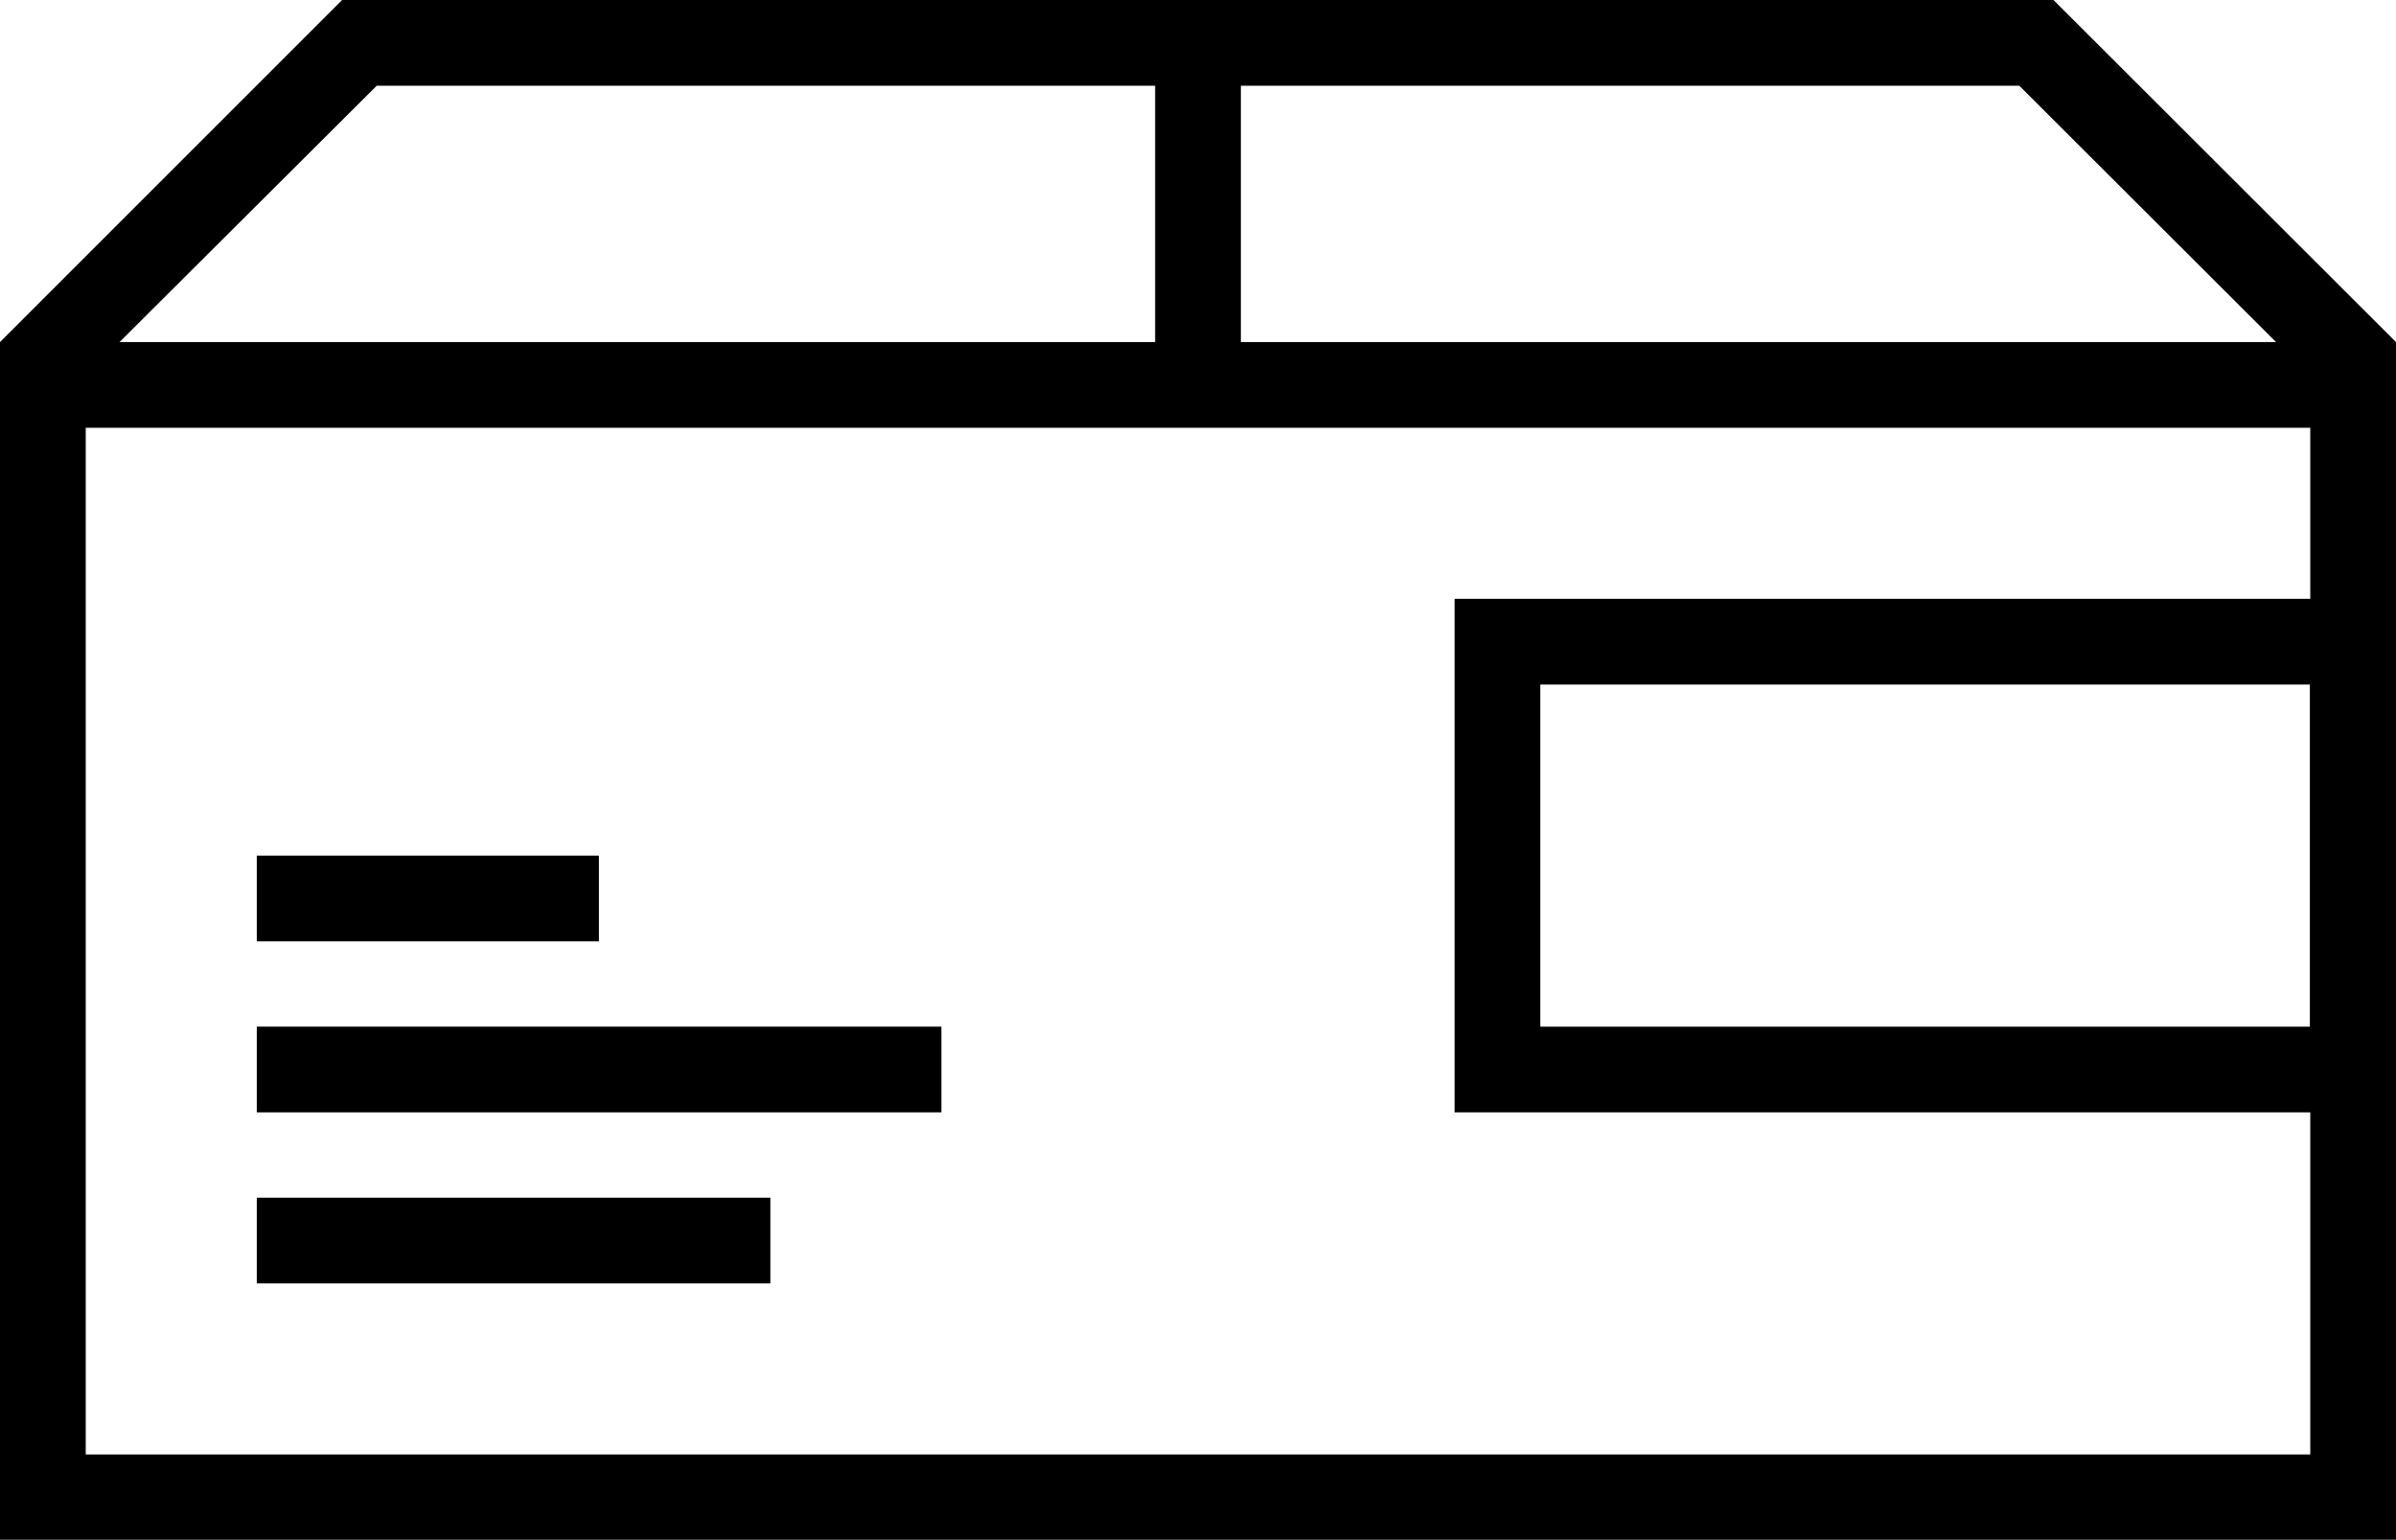 <?xml version="1.0" encoding="utf-8"?>
<!-- Generator: Adobe Illustrator 18.1.0, SVG Export Plug-In . SVG Version: 6.00 Build 0)  -->
<!DOCTYPE svg PUBLIC "-//W3C//DTD SVG 1.1//EN" "http://www.w3.org/Graphics/SVG/1.1/DTD/svg11.dtd">
<svg version="1.1" id="package" xmlns="http://www.w3.org/2000/svg" xmlns:xlink="http://www.w3.org/1999/xlink" x="0px" y="0px"
	 viewBox="0 0 595.3 382.6" enable-background="new 0 0 595.3 382.6" xml:space="preserve">
<g>
	<path d="M510.2,0H85L0,85v297.6h595.3V85L510.2,0z M565.5,85H308.3V21.3h193.4L565.5,85z M93.6,21.3H287V85H29.7L93.6,21.3z
		 M21.3,361.4V106.3h552.7v42.5H361.4v127.6H574v85L21.3,361.4L21.3,361.4z M573.9,170.1v85H382.7v-85H573.9z"/>
	<rect x="63.8" y="255.1" width="170.1" height="21.3"/>
	<rect x="63.8" y="297.6" width="127.6" height="21.3"/>
	<rect x="63.8" y="212.6" width="85" height="21.3"/>
</g>
</svg>
